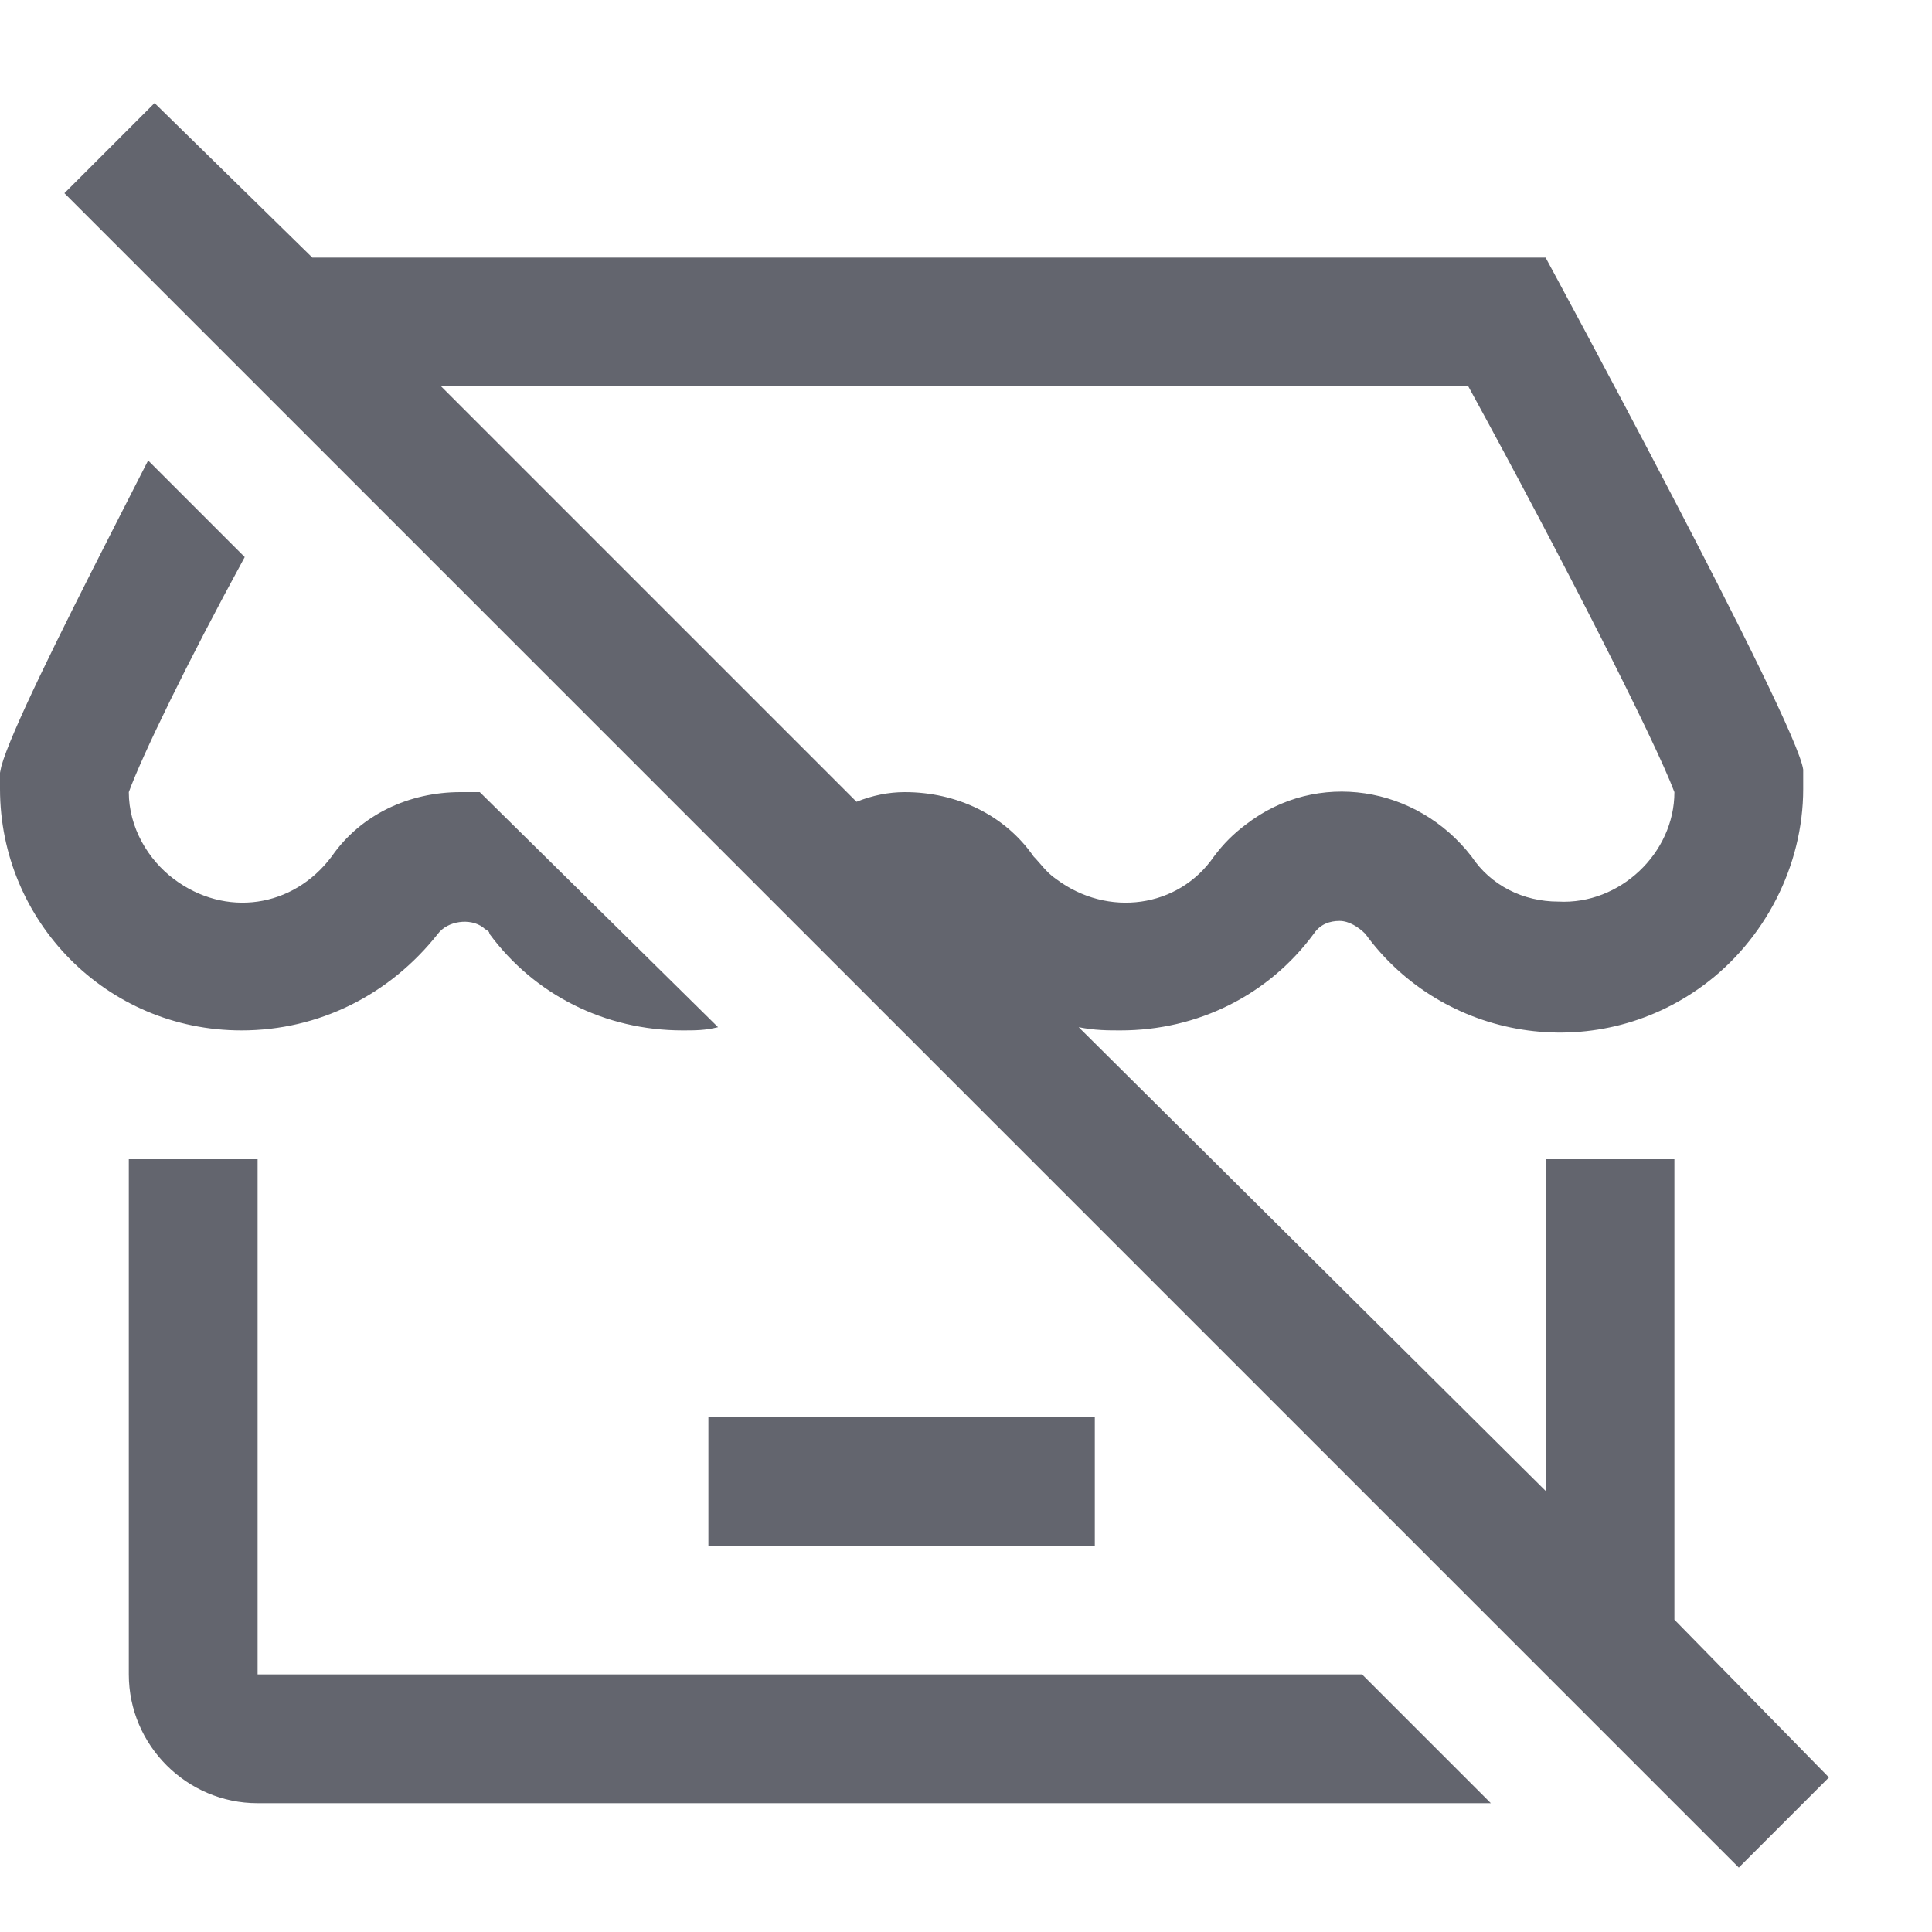 <?xml version="1.0" encoding="UTF-8"?>
<svg width="15px" height="15px" viewBox="0 0 15 15" version="1.1" xmlns="http://www.w3.org/2000/svg" xmlns:xlink="http://www.w3.org/1999/xlink">
    <title>Icon/功能/加号</title>
    <defs>
        <filter color-interpolation-filters="auto" id="filter-1">
            <feColorMatrix in="SourceGraphic" type="matrix" values="0 0 0 0 1 0 0 0 0 1 0 0 0 0 1 0 0 0 1 0"></feColorMatrix>
        </filter>
    </defs>
    <g id="流水线" stroke="none" stroke-width="1" fill="none" fill-rule="evenodd">
        <g id="插件选取界面" transform="translate(-542, -1588)">
            <g id="项目插件" transform="translate(51, 646)">
                <g id="内容" transform="translate(0, 90)">
                    <g id="1" transform="translate(0, 848)">
                        <g id="Icon/功能/加号" transform="translate(490, 4)" filter="url(#filter-1)">
                            <g>
                                <path d="M2.2,0.8 L3.425,2 L13,2 C13,2 14.95,5.6 15,5.975 L15,5.975 L15,6.125 C15,6.725 14.7,7.3 14.225,7.65 C13.375,8.275 12.2,8.075 11.6,7.25 C11.55,7.2 11.475,7.15 11.4,7.15 C11.325,7.15 11.25,7.175 11.2,7.25 C10.85,7.725 10.3,8 9.7,8 C9.6,8 9.5,8 9.375,7.975 L9.375,7.975 L13,11.575 L13,9 L14,9 L14,12.575 L15.2,13.8 L14.5,14.5 L1.5,1.5 L2.2,0.8 Z M3,9 L3,13 L11.575,13 L12.575,14 L3,14 C2.45,14 2,13.55 2,13 L2,13 L2,9 L3,9 Z M9.5,11 L9.5,12 L6.5,12 L6.5,11 L9.5,11 Z M2.15,3.575 L2.9,4.325 C2.45,5.15 2.1,5.875 2,6.15 C2,6.425 2.15,6.675 2.35,6.825 C2.75,7.125 3.275,7.05 3.575,6.65 C3.8,6.325 4.175,6.15 4.575,6.15 L4.575,6.15 L4.725,6.15 L6.575,7.975 C6.475,8 6.4,8 6.3,8 C5.7,8 5.15,7.725 4.8,7.25 C4.8,7.225 4.775,7.225 4.75,7.2 C4.65,7.125 4.475,7.15 4.4,7.25 C4.025,7.725 3.475,8 2.875,8 C1.825,8 1,7.15 1,6.125 L1,6.125 L1,6 L1.01,5.951 C1.079,5.696 1.462,4.924 1.869,4.126 L2.057,3.757 L2.057,3.757 L2.15,3.575 Z M12.4,3 L4.425,3 L7.65,6.225 C7.775,6.175 7.9,6.15 8.025,6.15 C8.425,6.15 8.8,6.325 9.025,6.65 C9.075,6.7 9.125,6.775 9.2,6.825 C9.6,7.125 10.15,7.05 10.425,6.65 C10.5,6.55 10.575,6.475 10.675,6.4 C11.225,5.975 12,6.1 12.425,6.65 C12.575,6.875 12.825,7 13.1,7 C13.575,7.025 14,6.625 14,6.15 C13.85,5.75 13.125,4.325 12.4,3 L12.4,3 Z" id="形状结合" fill="#63656E" fill-rule="nonzero"></path>
                            </g>
                        </g>
                    </g>
                </g>
            </g>
        </g>
    </g>
</svg>